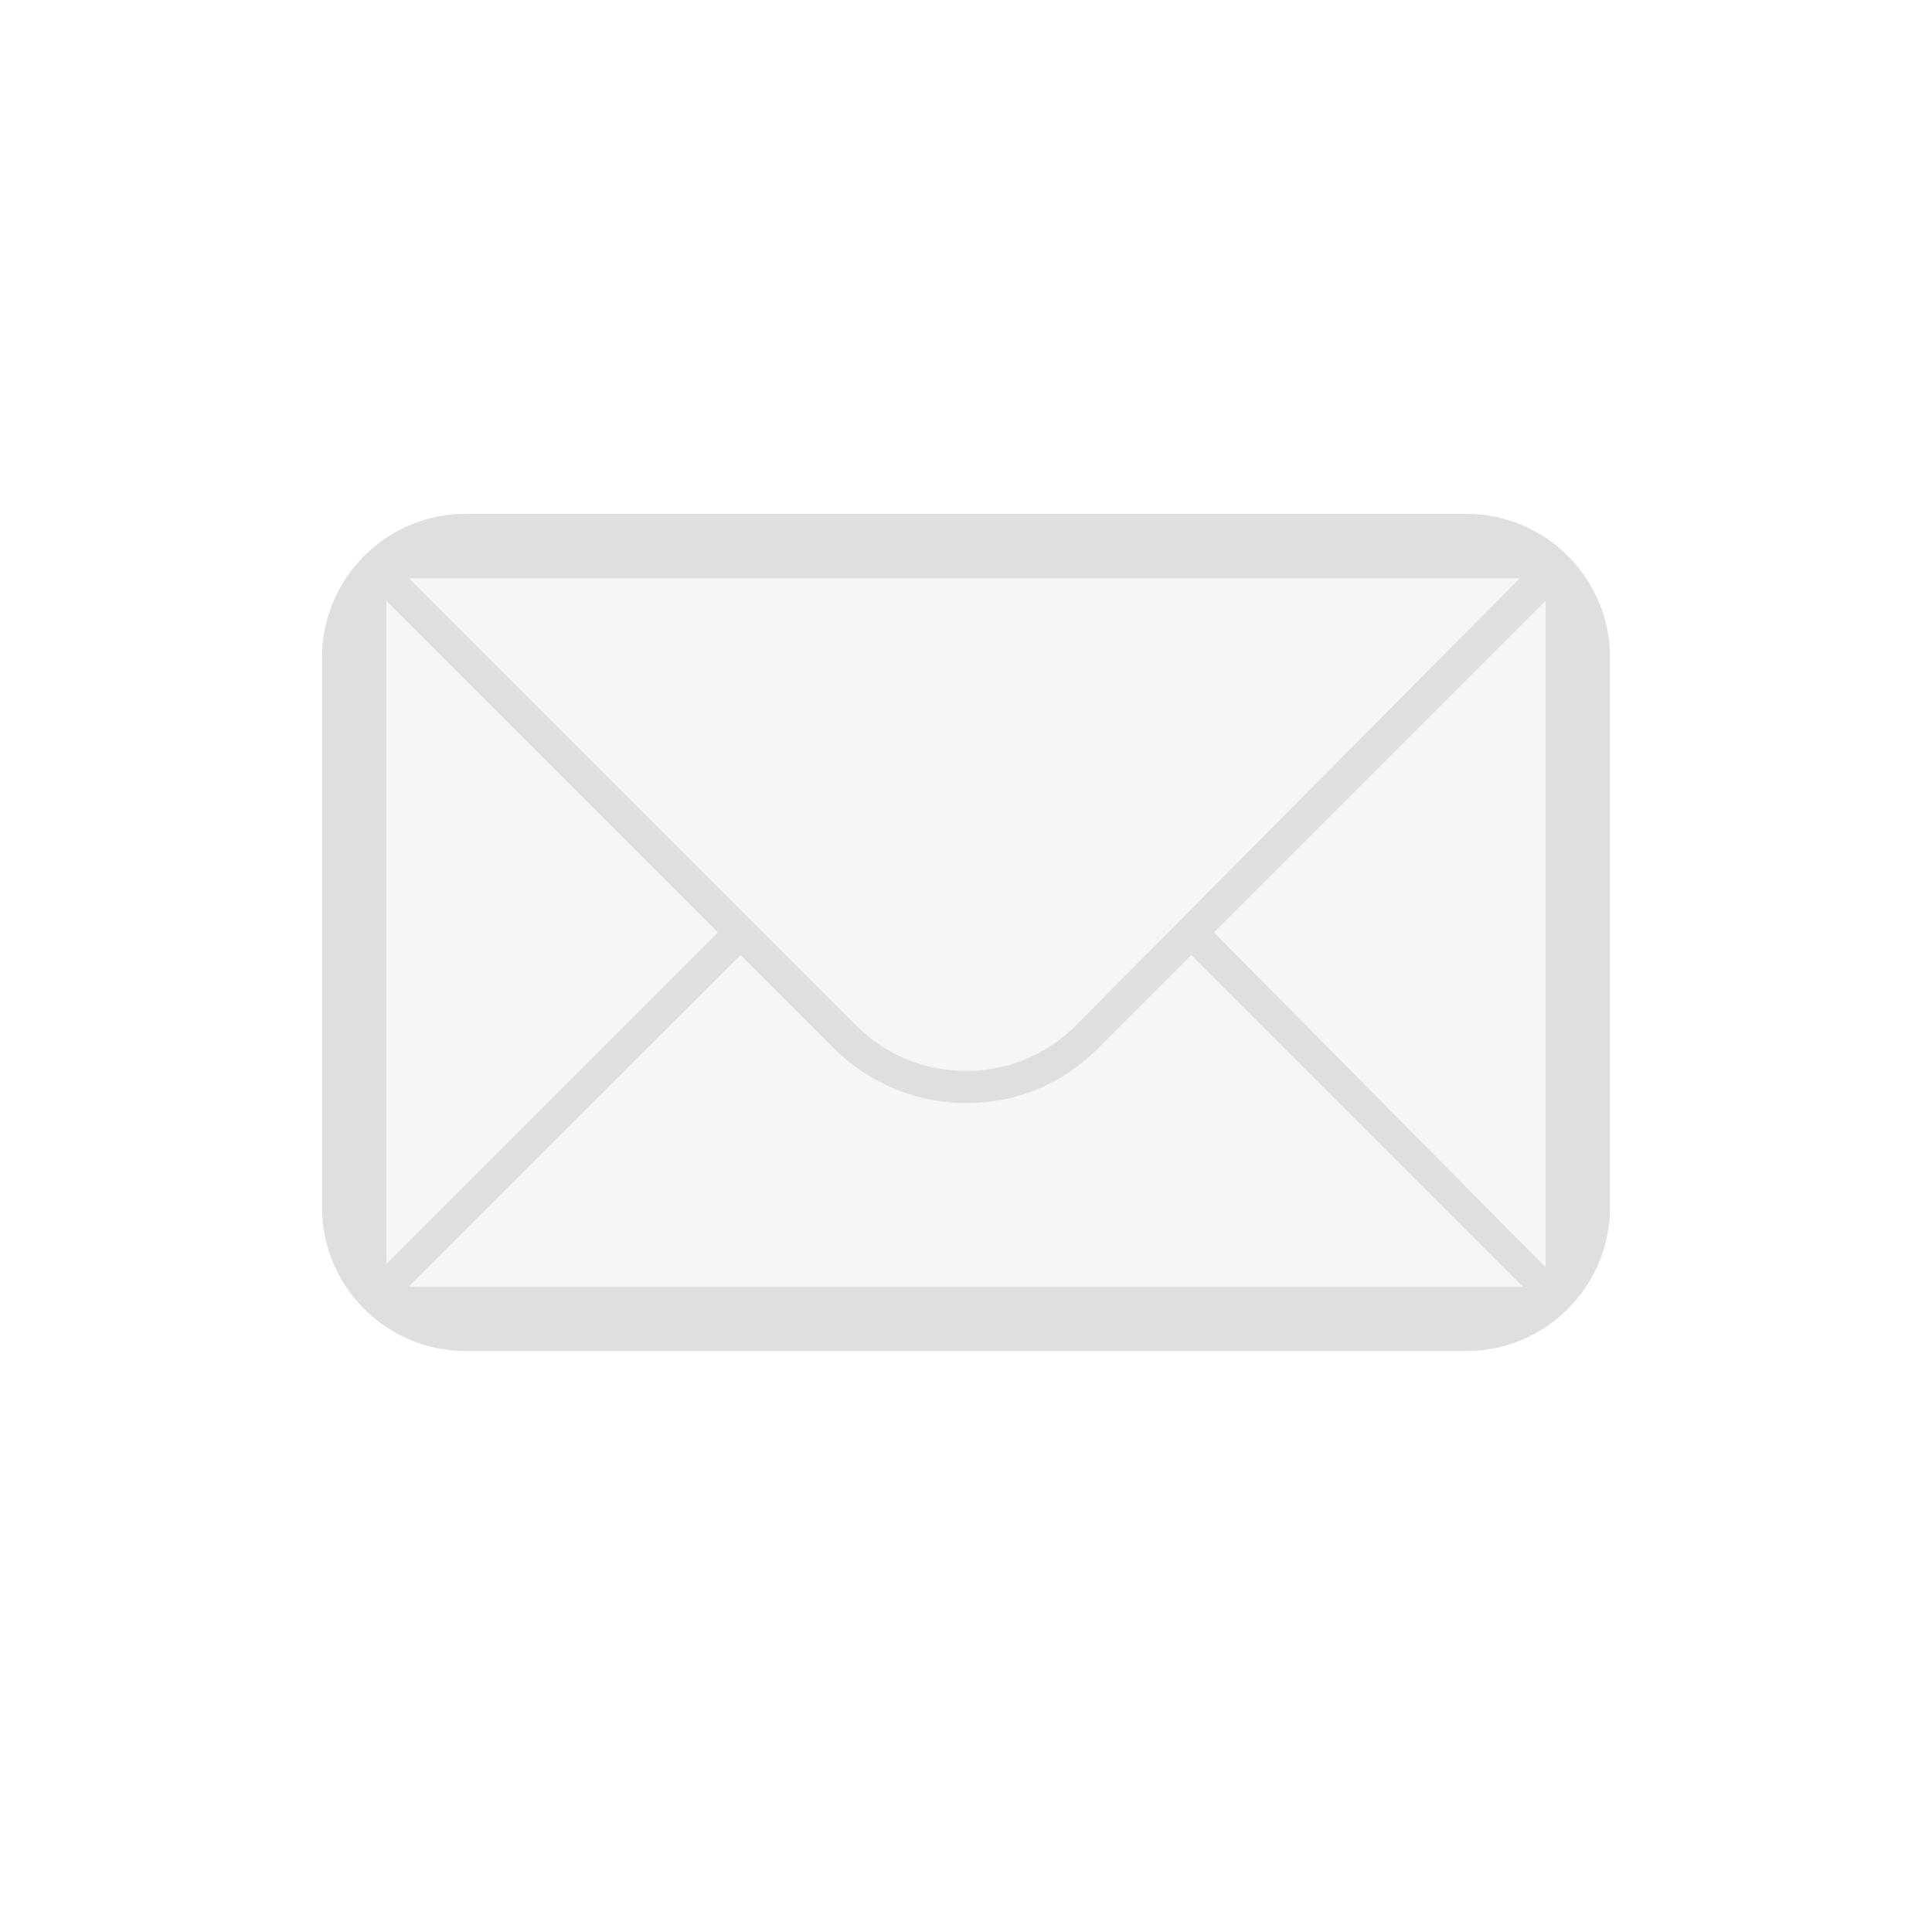 <svg xmlns="http://www.w3.org/2000/svg" viewBox="-4 -4 24 24" width="100%" height="100%" version="1.1">
 <defs>
  <style id="current-color-scheme" type="text/css">
   .ColorScheme-Text { color:#dfdfdf; } .ColorScheme-Highlight { color:#4285f4; } .ColorScheme-NeutralText { color:#ff9800; } .ColorScheme-PositiveText { color:#4caf50; } .ColorScheme-NegativeText { color:#f44336; }
  </style>
 </defs>
 <path style="fill:currentColor;opacity:0.3" class="ColorScheme-Text" d="m.8 3.183h14.4v8.97h-14.4z"/>
  <path style="fill:currentColor" class="ColorScheme-Text" d="m1.786 2.383c-.986 0-1.786.8-1.786 1.786v6.828c0 .986.8 1.786 1.786 1.786h12.428c.986 0 1.786-.8 1.786-1.786v-6.828c0-.986-.8-1.786-1.786-1.786zm7.574 6.36c-.36.36-.84.56-1.36.56s-1-.2-1.36-.56l-5.56-5.56h13.8zm-4.44-1.16-4.12 4.12v-8.24zm.28.28 1.16 1.16c.44.44 1.04.68 1.64.68.64 0 1.2-.24 1.64-.68l1.16-1.16 4.12 4.12h-13.84zm5.88-.28 4.12-4.12v8.28z"/>
</svg>
